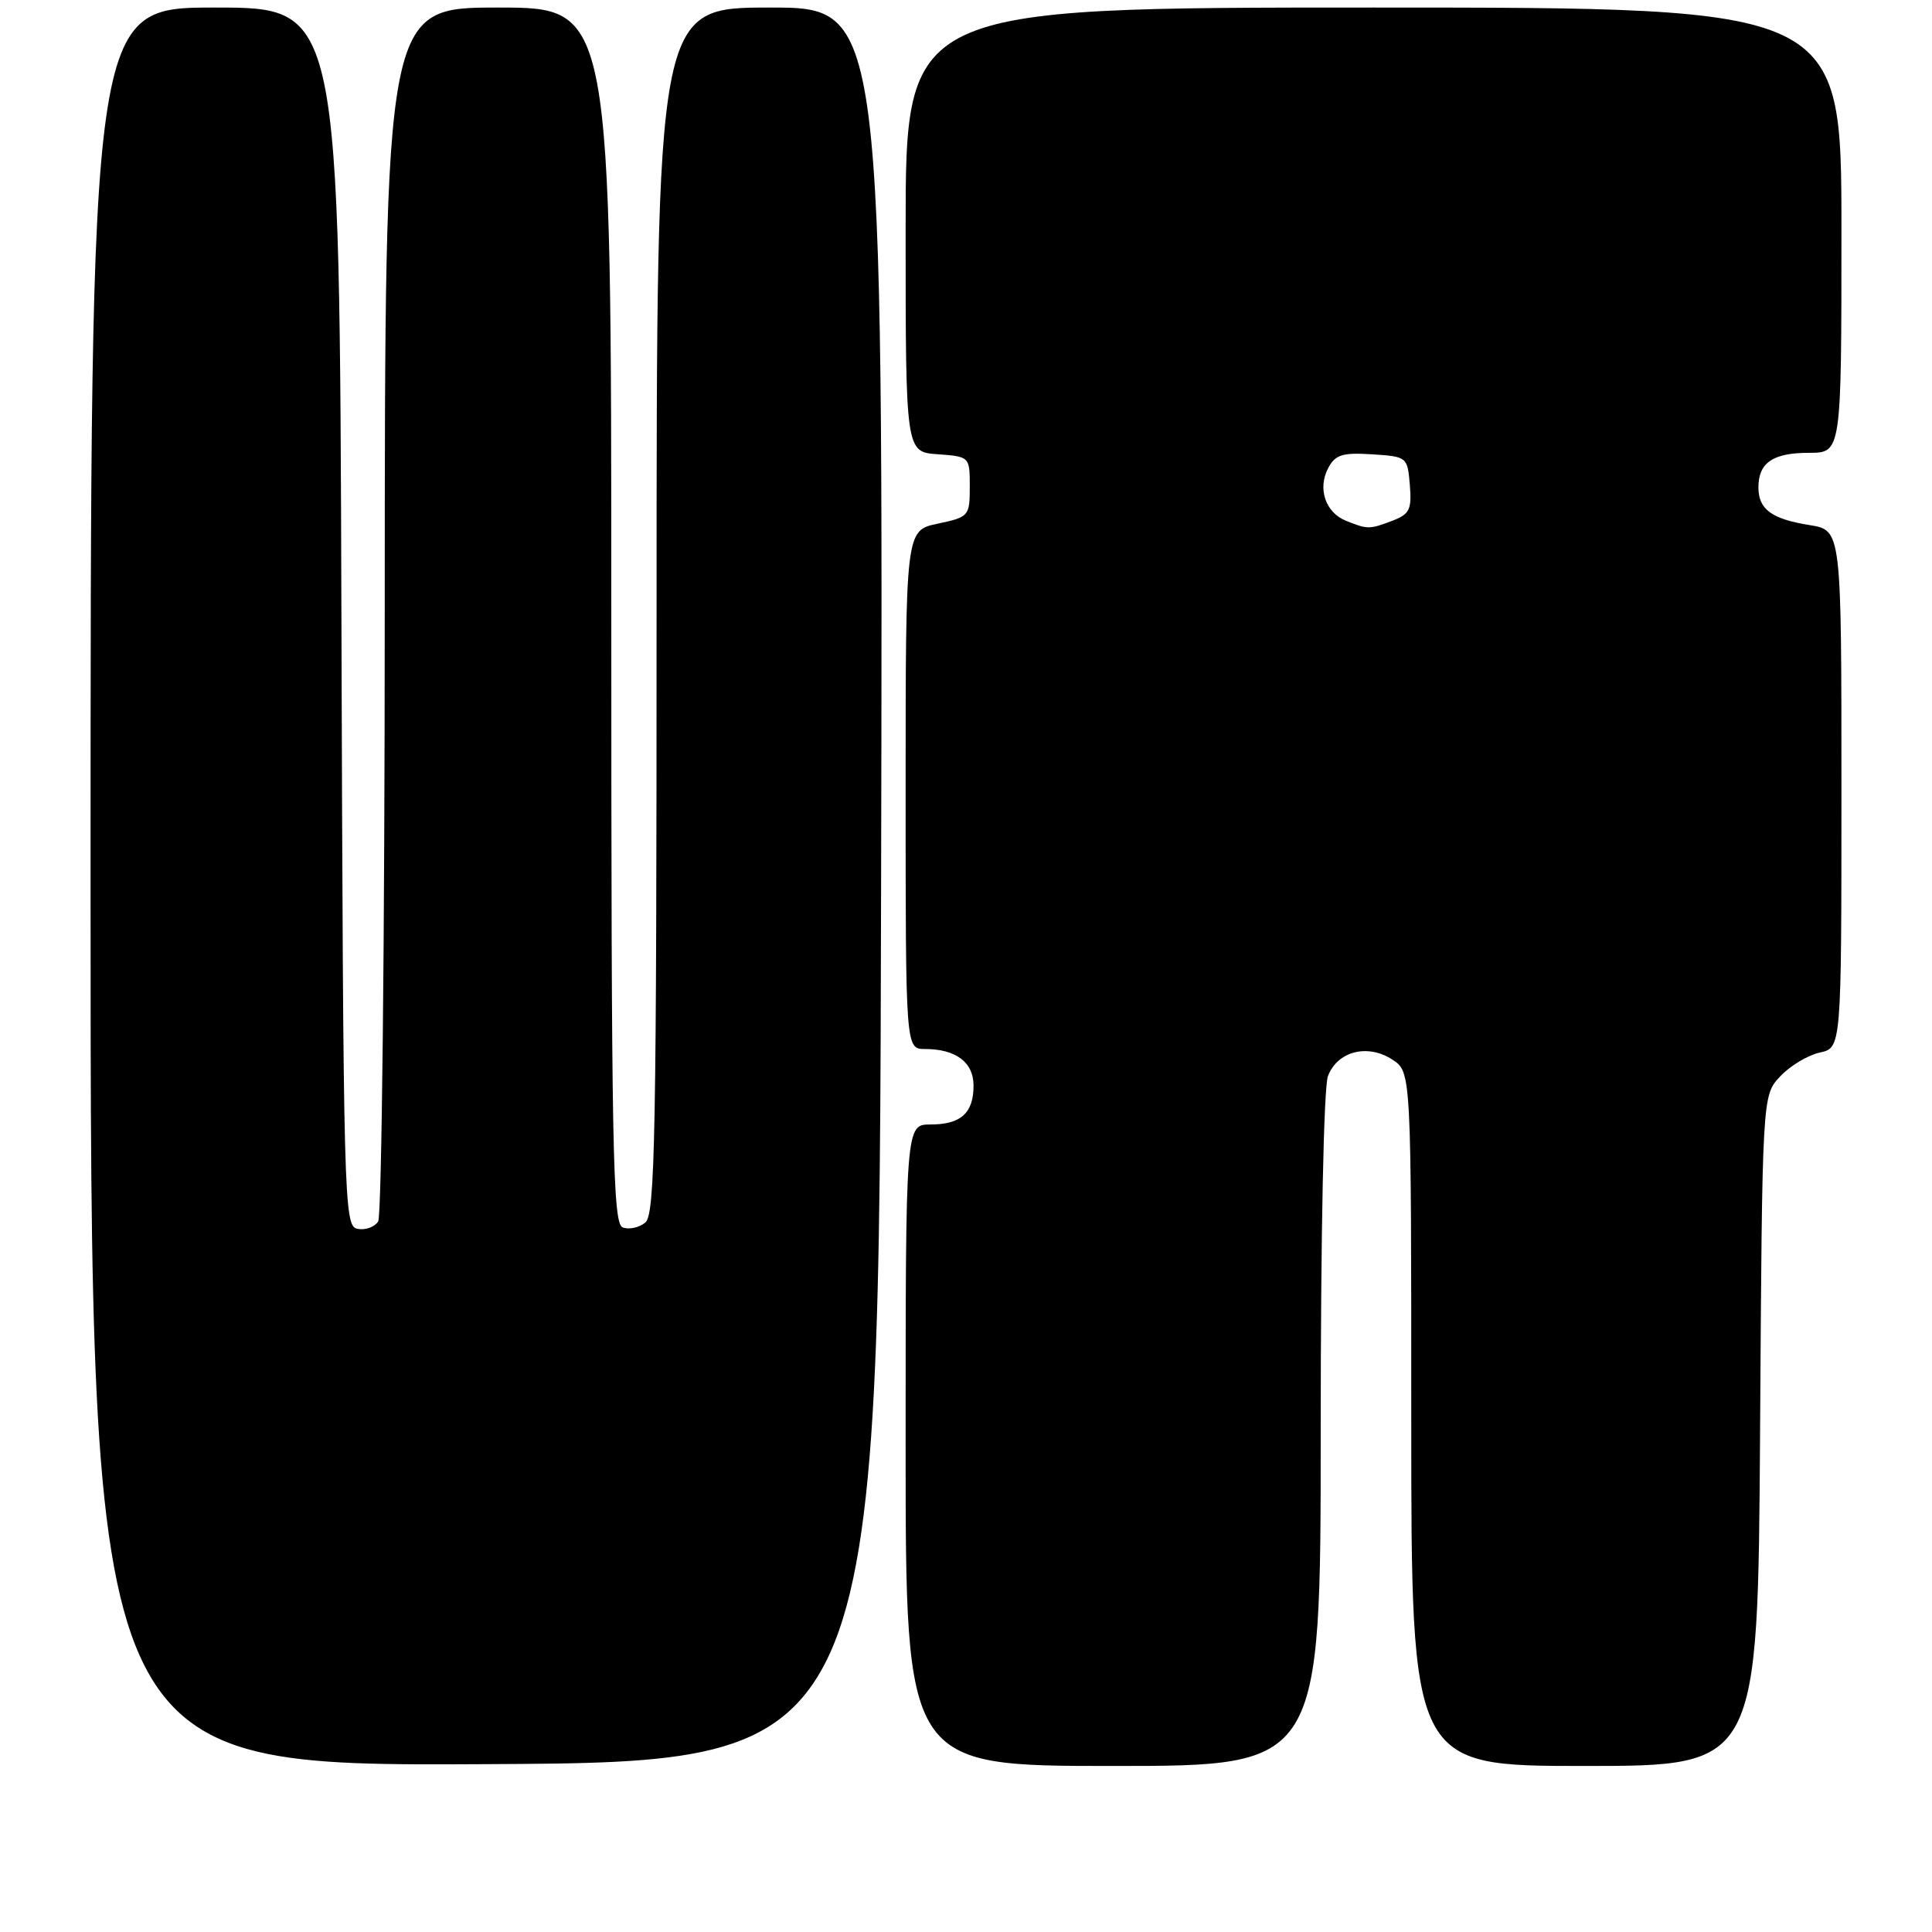 <?xml version="1.0" encoding="UTF-8" standalone="no"?>
<!DOCTYPE svg PUBLIC "-//W3C//DTD SVG 1.1//EN" "http://www.w3.org/Graphics/SVG/1.1/DTD/svg11.dtd" >
<svg xmlns="http://www.w3.org/2000/svg" xmlns:xlink="http://www.w3.org/1999/xlink" version="1.1" viewBox="0 0 256 256">
 <g >
 <path fill="currentColor"
d=" M 116.75 117.25 C 117.01 1.00 117.01 1.00 102.00 1.00 C 87.00 1.00 87.00 1.00 87.00 80.88 C 87.00 150.36 86.81 160.92 85.51 161.99 C 84.69 162.67 83.34 162.96 82.51 162.64 C 81.18 162.13 81.00 152.49 81.00 81.53 C 81.00 1.00 81.00 1.00 66.00 1.00 C 51.00 1.00 51.00 1.00 50.98 80.75 C 50.98 124.61 50.58 161.11 50.11 161.85 C 49.64 162.59 48.41 163.03 47.38 162.83 C 45.56 162.48 45.49 159.85 45.24 81.74 C 44.99 1.00 44.99 1.00 28.49 1.00 C 12.00 1.00 12.00 1.00 12.00 117.51 C 12.00 234.02 12.00 234.02 64.25 233.76 C 116.50 233.50 116.50 233.50 116.75 117.25 Z  M 175.00 189.57 C 175.00 163.45 175.40 144.08 175.96 142.59 C 177.22 139.28 181.22 138.26 184.51 140.41 C 187.00 142.05 187.00 142.05 187.00 188.02 C 187.00 234.00 187.00 234.00 209.97 234.00 C 232.94 234.00 232.94 234.00 233.22 189.58 C 233.50 145.16 233.50 145.16 235.88 142.63 C 237.18 141.24 239.54 139.82 241.13 139.47 C 244.00 138.84 244.00 138.84 244.00 104.55 C 244.00 70.26 244.00 70.26 239.80 69.58 C 234.75 68.78 233.00 67.49 233.00 64.58 C 233.00 61.31 234.92 60.00 239.70 60.00 C 244.00 60.00 244.00 60.00 244.00 30.50 C 244.00 1.00 244.00 1.00 182.00 1.00 C 120.00 1.00 120.00 1.00 120.00 30.44 C 120.00 59.89 120.00 59.89 124.25 60.19 C 128.49 60.50 128.50 60.51 128.50 64.50 C 128.50 68.39 128.39 68.51 124.25 69.39 C 120.00 70.28 120.00 70.28 120.00 104.64 C 120.00 139.00 120.00 139.00 122.57 139.00 C 126.66 139.00 129.00 140.76 129.00 143.84 C 129.00 147.48 127.33 149.00 123.30 149.00 C 120.00 149.00 120.00 149.00 120.00 191.50 C 120.00 234.00 120.00 234.00 147.50 234.00 C 175.00 234.00 175.00 234.00 175.00 189.57 Z  M 178.34 69.00 C 175.61 67.90 174.55 64.71 176.01 61.99 C 176.94 60.24 177.91 59.95 181.81 60.20 C 186.45 60.50 186.50 60.54 186.81 64.25 C 187.08 67.51 186.78 68.13 184.50 69.00 C 181.45 70.16 181.21 70.16 178.34 69.00 Z "/>
</g>
</svg>